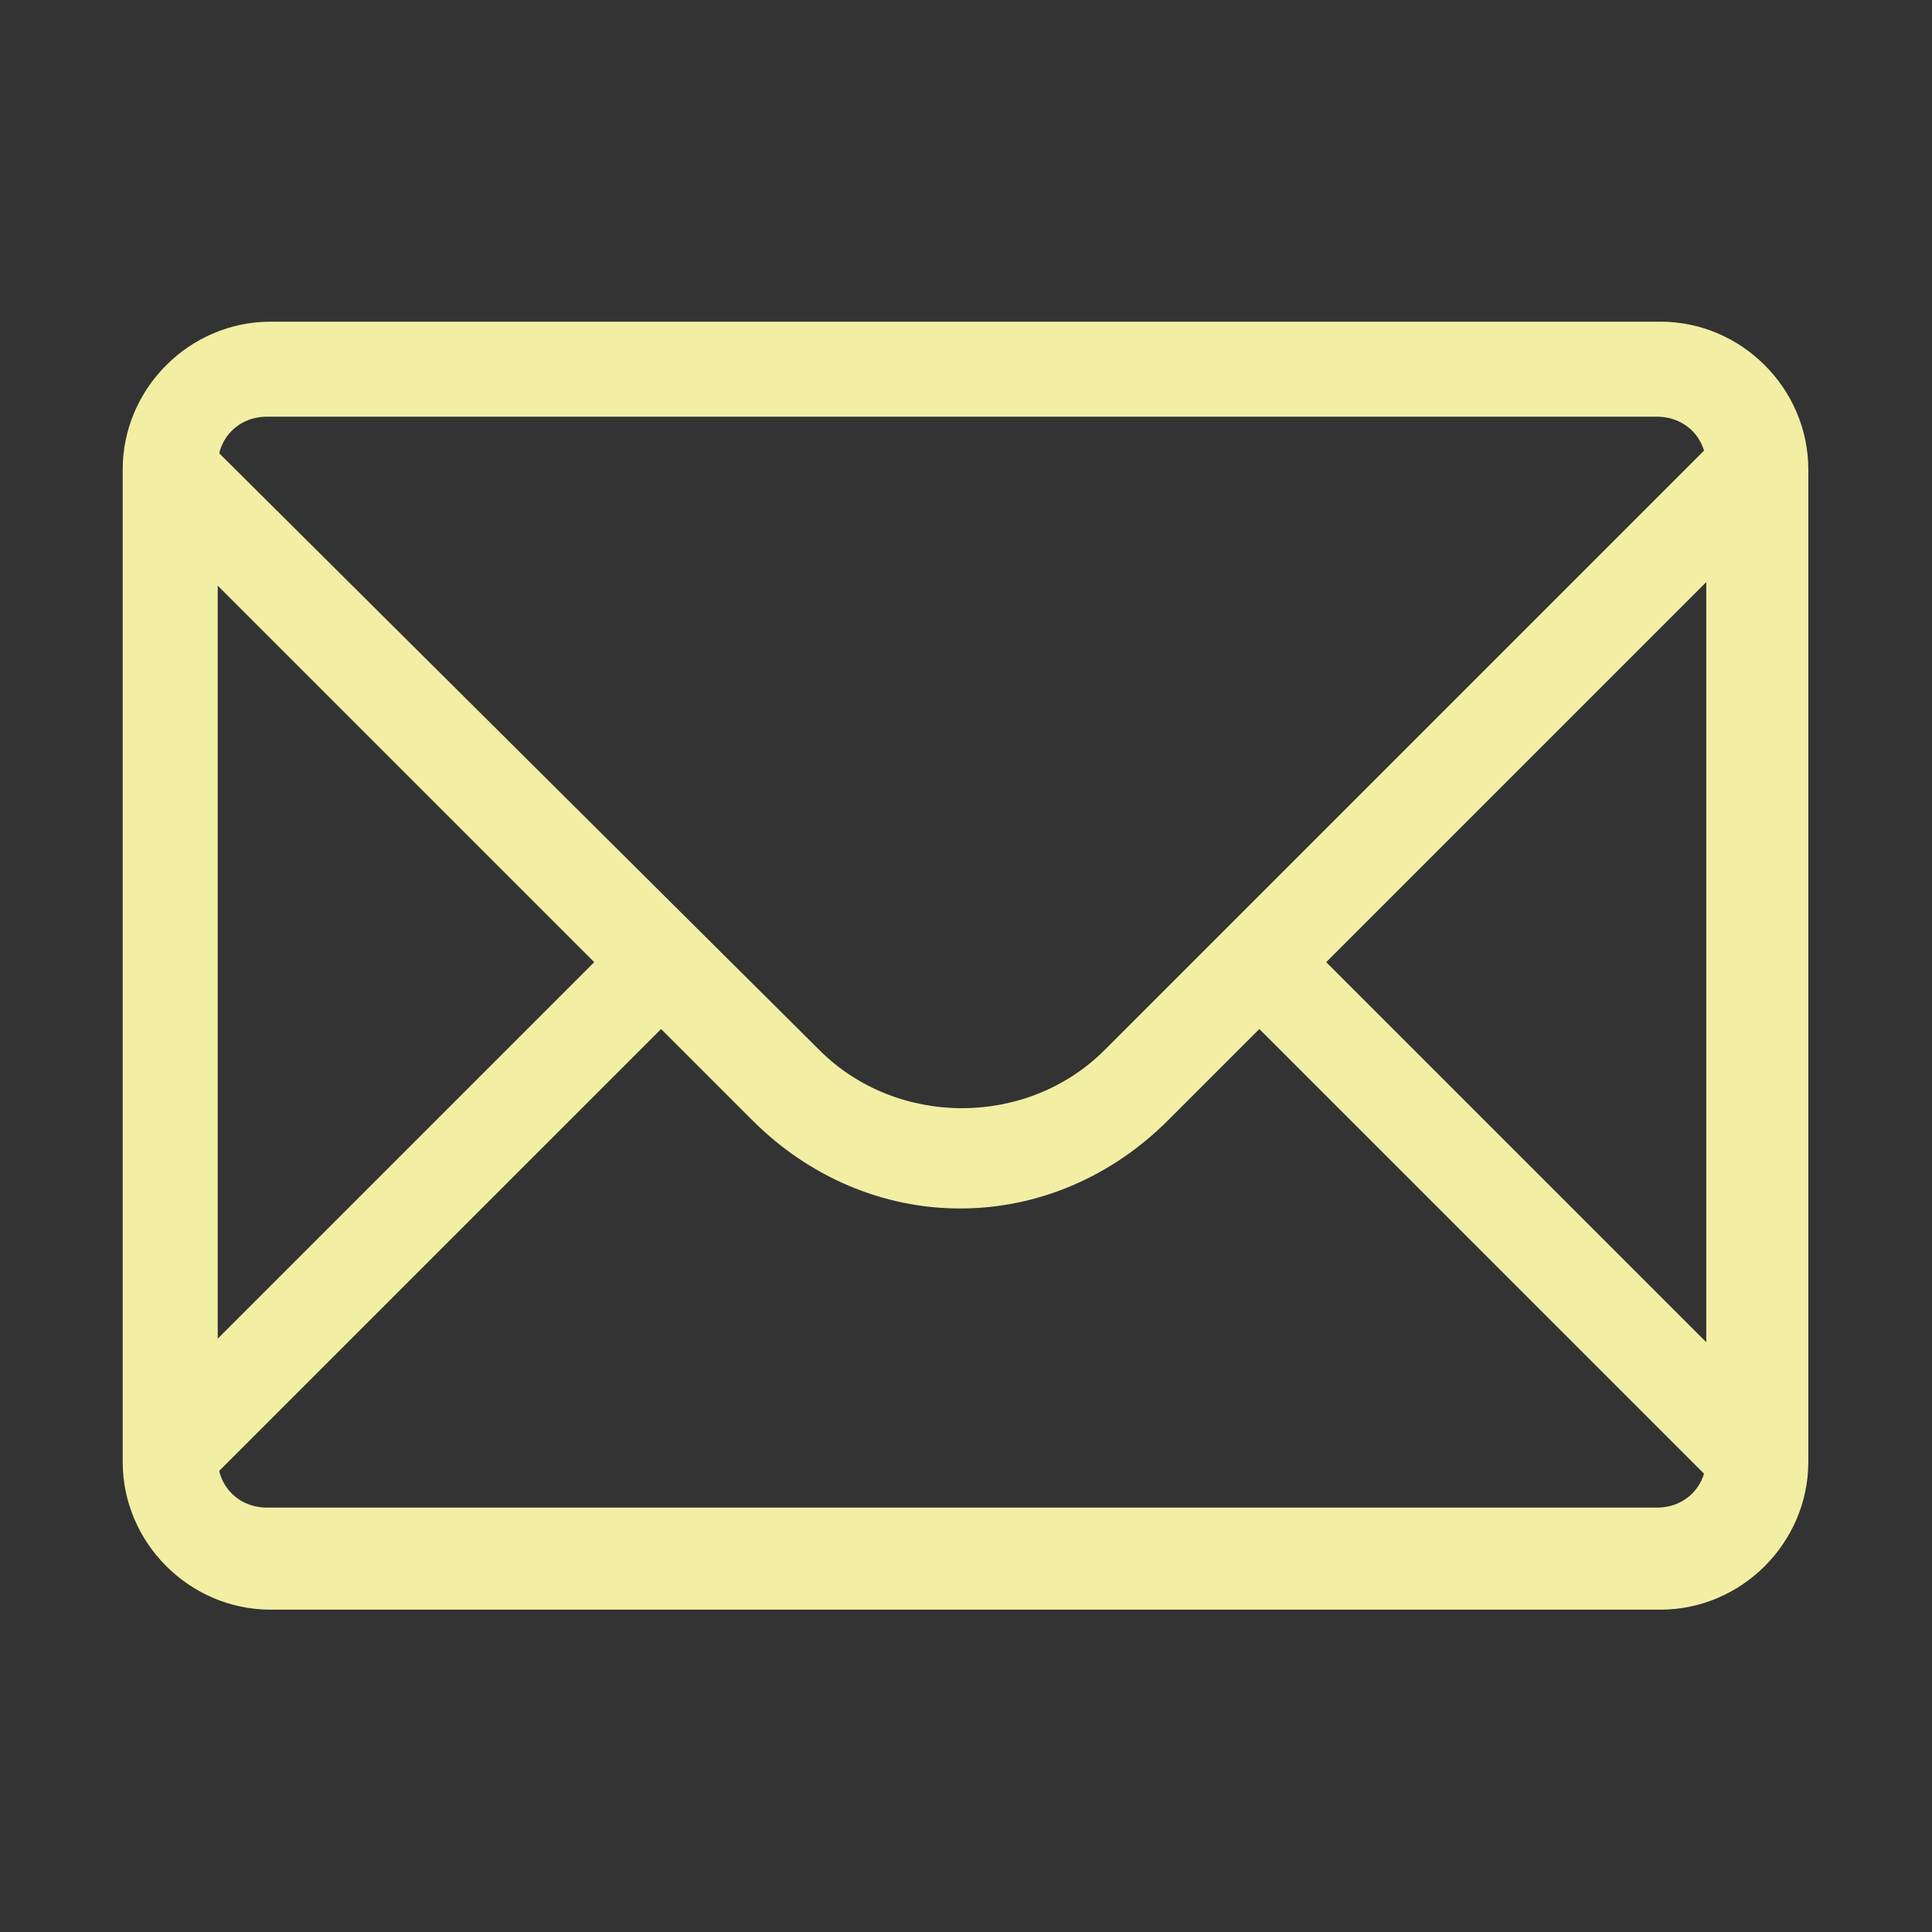 <?xml version="1.0" encoding="UTF-8"?>
<svg width="500px" height="500px" viewBox="0 0 500 500" version="1.1" xmlns="http://www.w3.org/2000/svg" xmlns:xlink="http://www.w3.org/1999/xlink">
    <rect x="0" y="0" width="500" height="500" fill="#333333" stroke="none"/>
    <!-- Generator: Sketch 58 (84663) - https://sketch.com -->
    <title>File/Email</title>
    <desc>Created with Sketch.</desc>
    <g id="File/Email" stroke="none" stroke-width="1" fill="none" fill-rule="evenodd">
        <g id="Group" transform="translate(31.75, 83.25)" fill="#F2EFA4" fill-rule="nonzero">
            <path d="M431.686,45.537 L414.382,28.233 L254.094,188.521 C234.058,208.557 200.361,208.557 180.325,188.521 L20.036,29.143 L2.732,46.447 L122.038,165.753 L2.732,285.059 L20.036,302.362 L139.342,183.057 L163.021,206.736 C177.592,221.307 196.718,229.504 216.754,229.504 C236.79,229.504 255.915,221.307 270.487,206.736 L294.166,183.057 L413.472,302.362 L430.775,285.059 L311.47,165.753 L431.686,45.537" id="Fill-3"></path>
            <path d="M397.989,333.327 L38.251,333.327 C17.304,333.327 -5.68434189e-14,316.023 -5.68434189e-14,295.077 L-5.68434189e-14,38.251 C-5.68434189e-14,17.304 17.304,0 38.251,0 L397.989,0 C418.936,0 436.24,17.304 436.24,38.251 L436.24,295.077 C436.24,316.023 418.936,333.327 397.989,333.327 L397.989,333.327 Z M37.34,24.59 C30.054,24.59 24.59,30.054 24.59,37.34 L24.59,294.166 C24.59,301.452 30.054,306.916 37.34,306.916 L397.078,306.916 C404.364,306.916 409.829,301.452 409.829,294.166 L409.829,37.34 C409.829,30.054 404.364,24.59 397.078,24.59 L37.34,24.59 L37.34,24.59 Z" id="Fill-4"></path>
        </g>
    </g>
</svg>